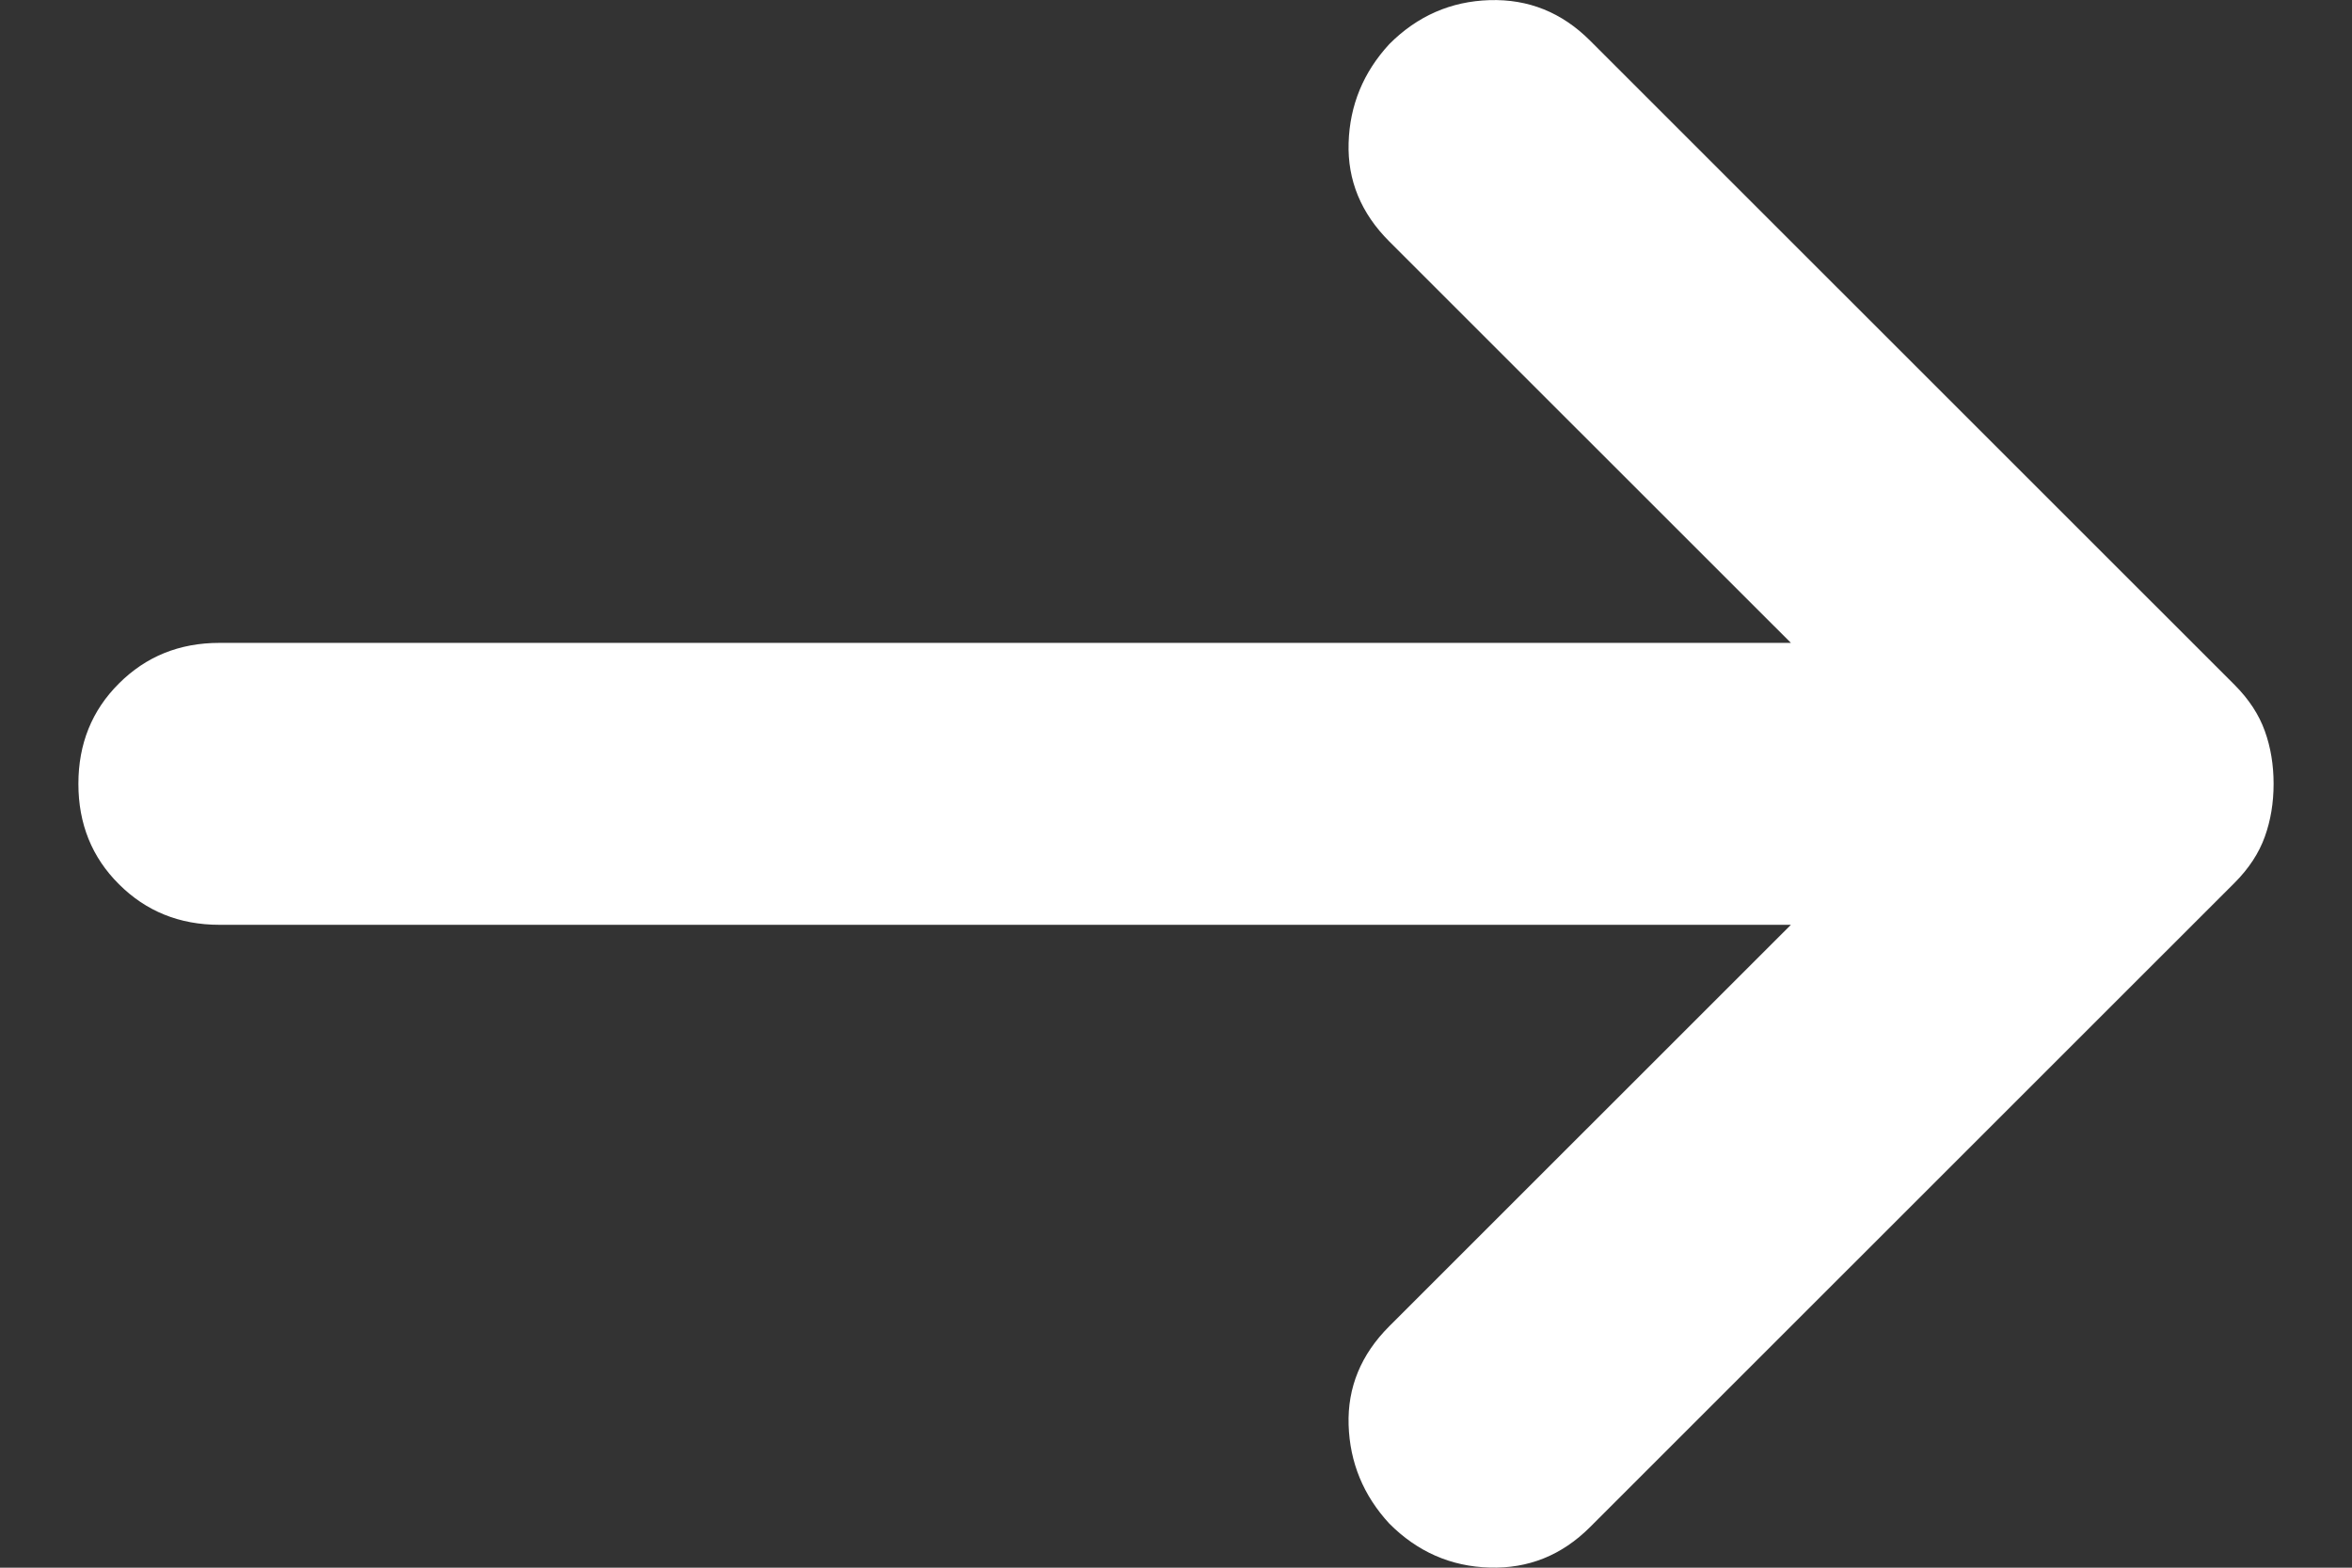 <svg width="18" height="12" viewBox="0 0 18 12" fill="none" xmlns="http://www.w3.org/2000/svg">
<rect x="0" y="0" width="18" height="12" fill="#333333" stroke="none"/>
<path d="M13.706 7.079H1.679C1.373 7.079 1.117 6.975 0.91 6.768C0.703 6.562 0.6 6.306 0.6 6C0.6 5.694 0.703 5.438 0.91 5.232C1.117 5.025 1.373 4.921 1.679 4.921H13.706L10.632 1.848C10.416 1.632 10.312 1.38 10.321 1.093C10.33 0.805 10.434 0.553 10.632 0.338C10.847 0.122 11.104 0.01 11.4 0.001C11.697 -0.008 11.953 0.095 12.169 0.311L17.104 5.245C17.211 5.353 17.288 5.47 17.333 5.596C17.378 5.721 17.4 5.856 17.4 6C17.4 6.144 17.378 6.279 17.333 6.404C17.288 6.53 17.211 6.647 17.104 6.755L12.169 11.689C11.953 11.905 11.697 12.008 11.4 11.999C11.104 11.991 10.847 11.878 10.632 11.662C10.434 11.447 10.33 11.195 10.321 10.907C10.312 10.62 10.416 10.368 10.632 10.152L13.706 7.079Z" fill="white"/>
</svg>
